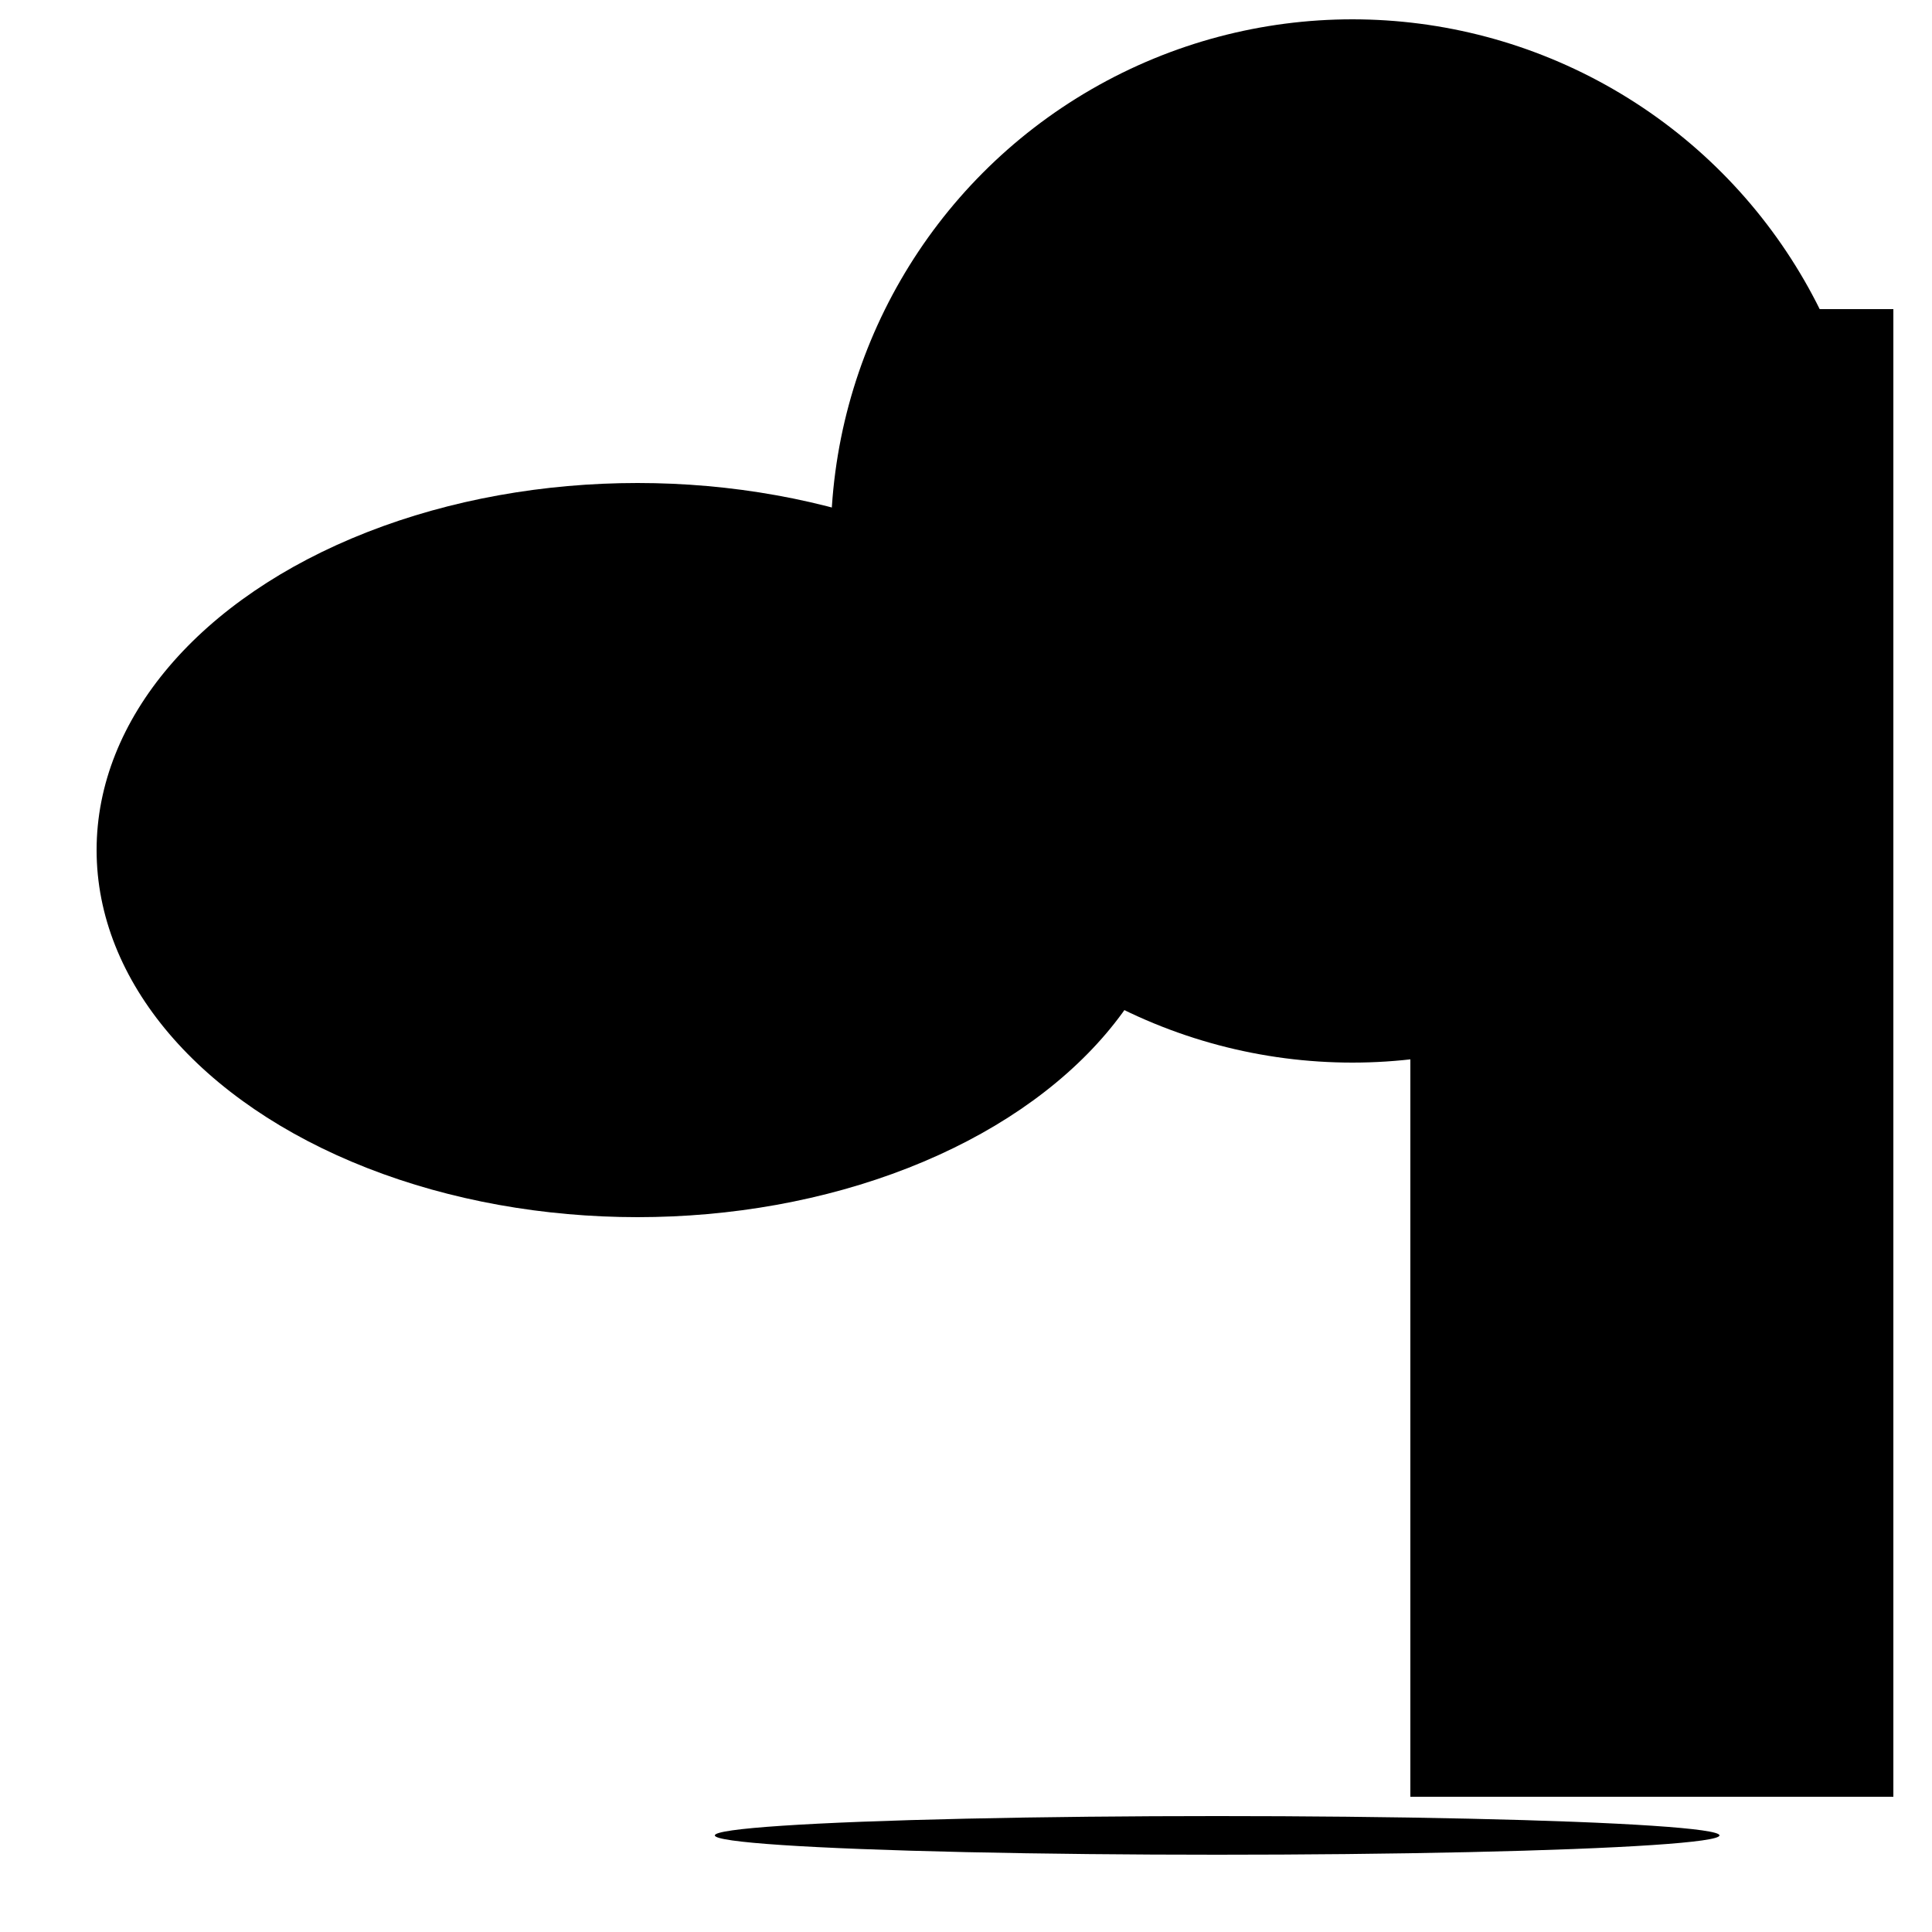  <svg version="1.1"
     width="100" height="100"
     xmlns="http://www.w3.org/2000/svg">

     <ellipse cx="63" cy="95" rx="26" ry="1" fill="black" />
<rect x="73" y="16" width="25" height="77" fill="black" />
<ellipse cx="33" cy="44" rx="28" ry="19" fill="black" />
<ellipse cx="70" cy="28" rx="27" ry="27" fill="black" />
</svg>